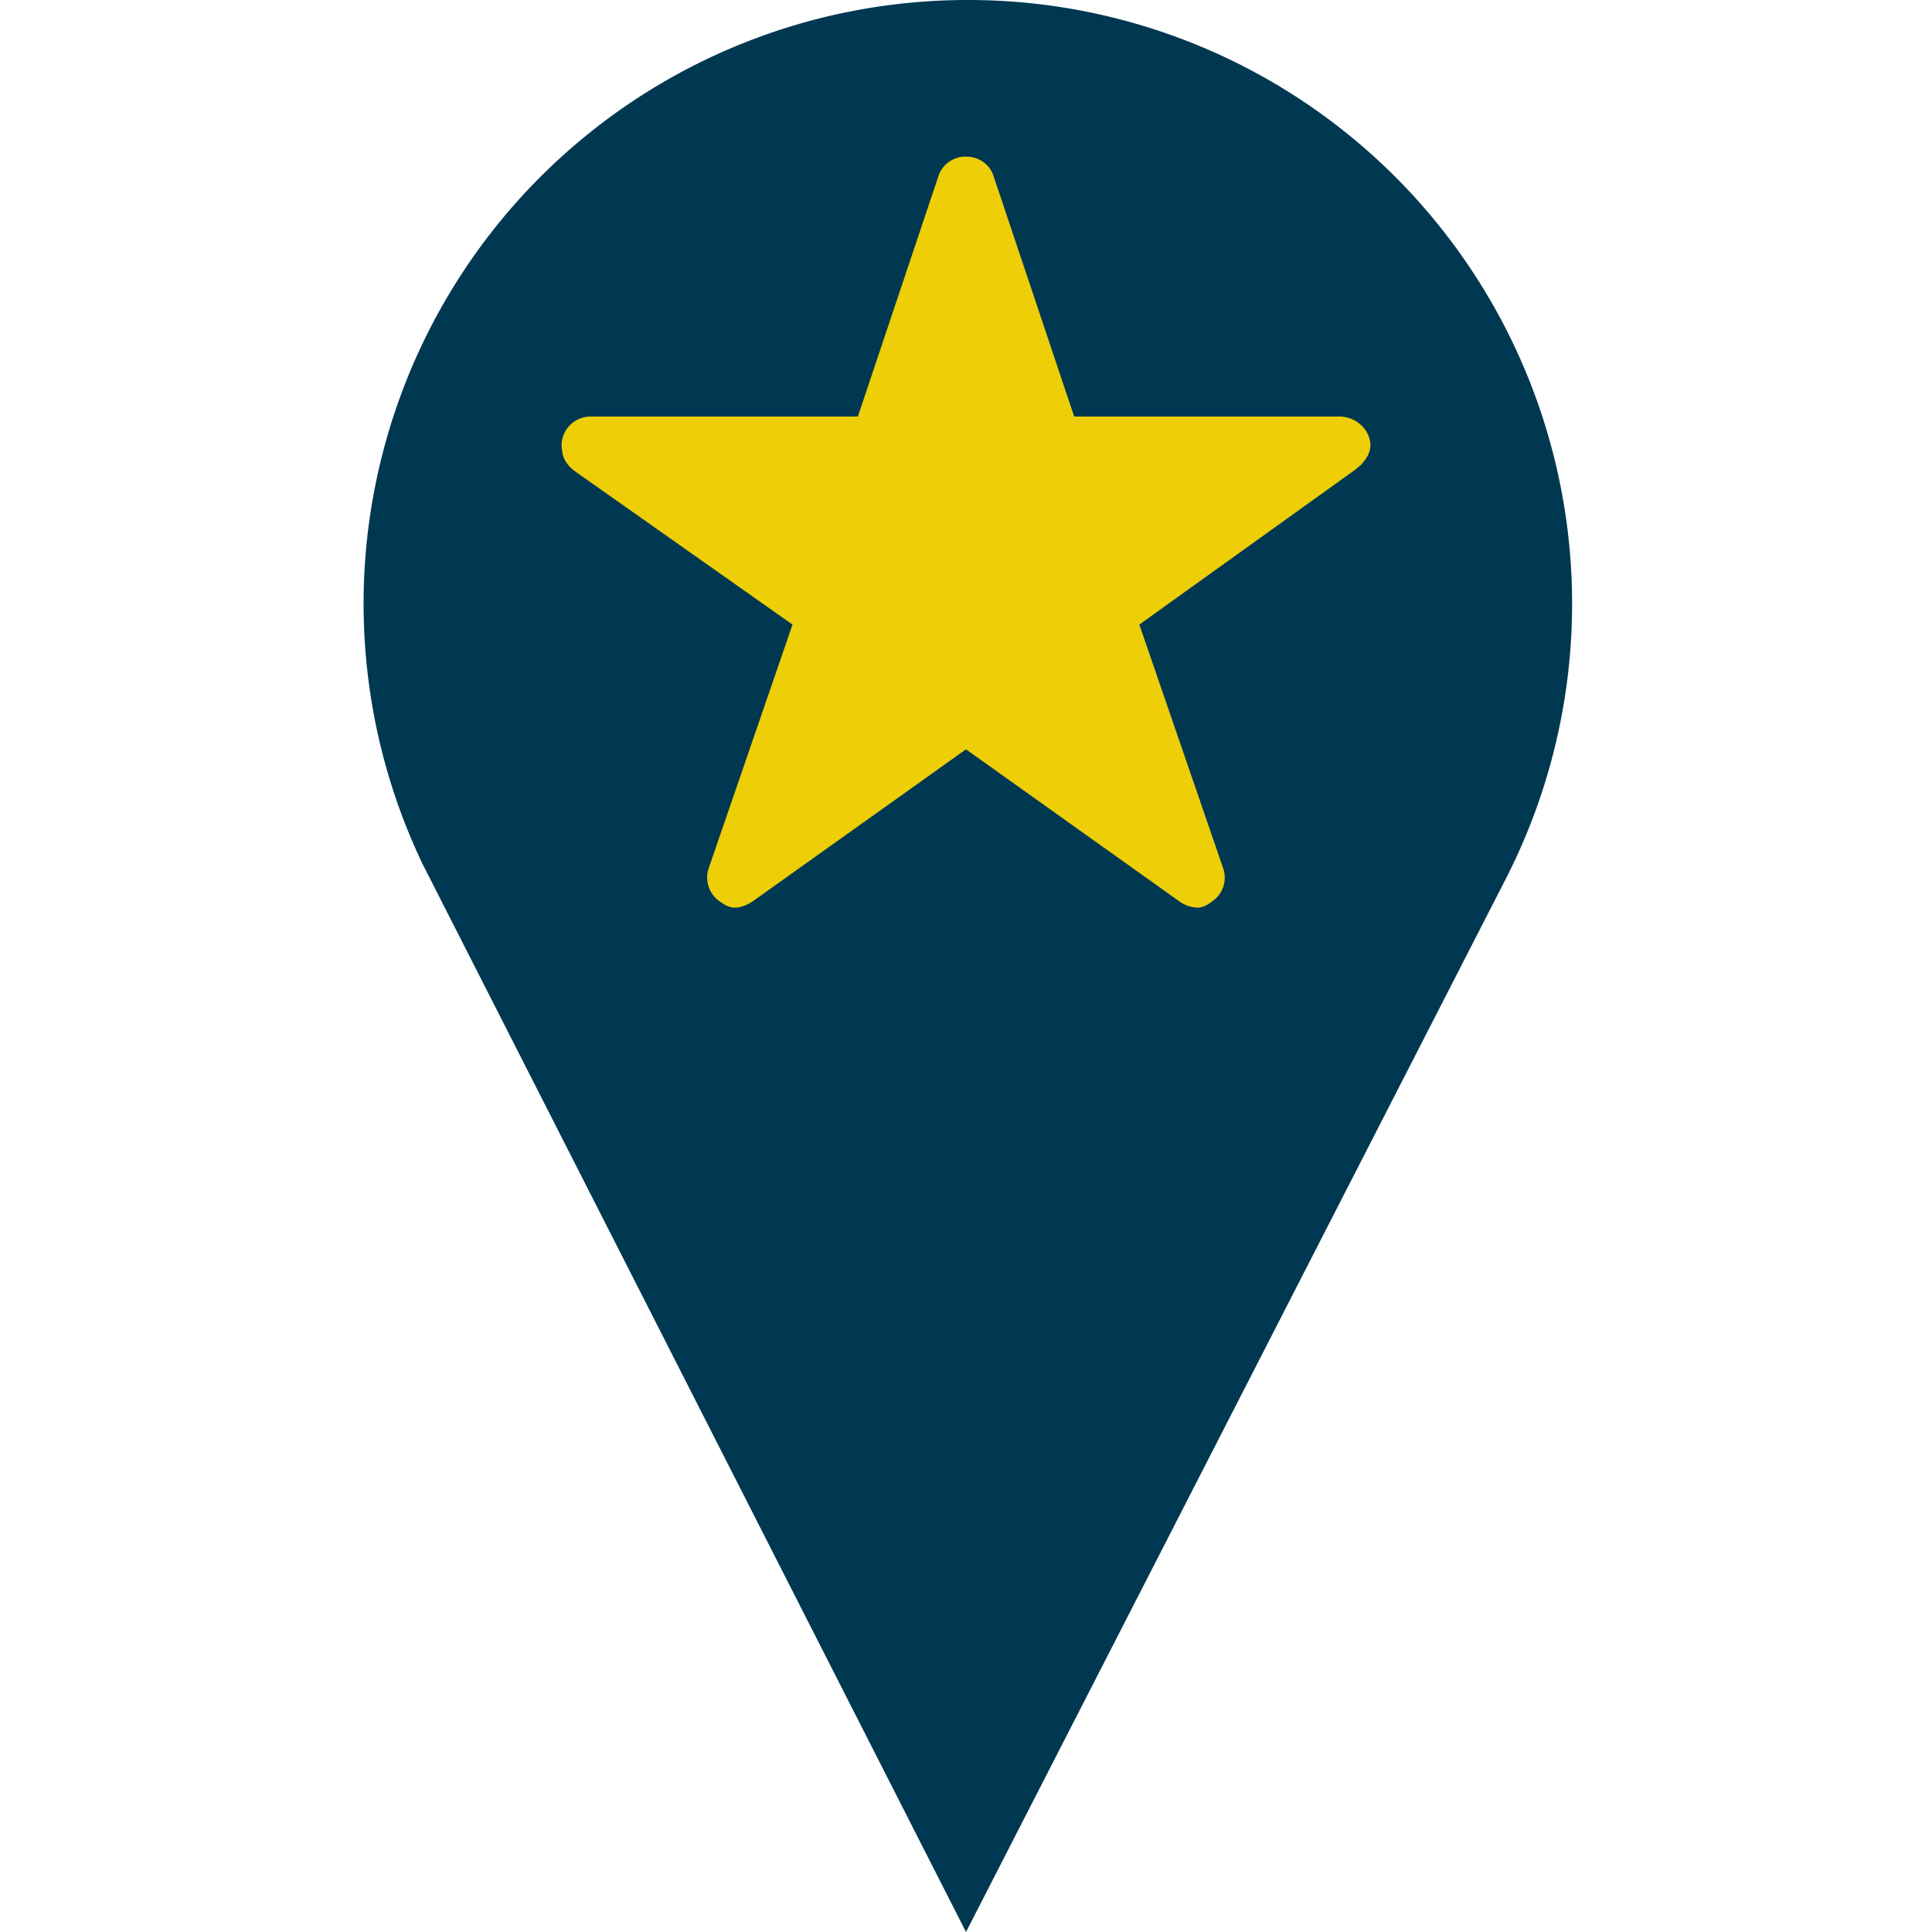 <svg xmlns="http://www.w3.org/2000/svg" viewBox="0 0 512 512">
  <circle cx="258.17" cy="145.36" r="121.49" fill="#edce07"/>
  <path 
  fill="#003852" 
  d="M256 0a160 160 0 0 0-144 229l144 283 143-279A160 160 0 0 0 256 0zm0 41.5c3.3 0 6.22 1.95 7.27 5.06l21.4 63.83h70.38c4.2 0 8.13 3.45 8.13 7.66 0 1.96-1.24 3.78-2.49 5.12l-1.39 1.2-57.36 41.15 22.2 64.54a7.6 7.6 0 0 1-2.63 8.62c-1.34 1.05-2.64 1.86-4.26 1.86a8.97 8.97 0 0 1-4.79-1.72L256 198.58l-56.46 40.24c-1.34.9-3.2 1.72-4.79 1.72-1.62 0-2.92-.86-4.3-1.86a7.68 7.68 0 0 1-2.63-8.62l22.2-64.54-57.85-40.77c-2.35-1.87-3.11-3.73-3.2-5.4-.1-.4-.15-.87-.15-1.3a7.68 7.68 0 0 1 7.65-7.66h70.87l21.39-63.83A7.55 7.55 0 0 1 256 41.5z"/>
</svg>